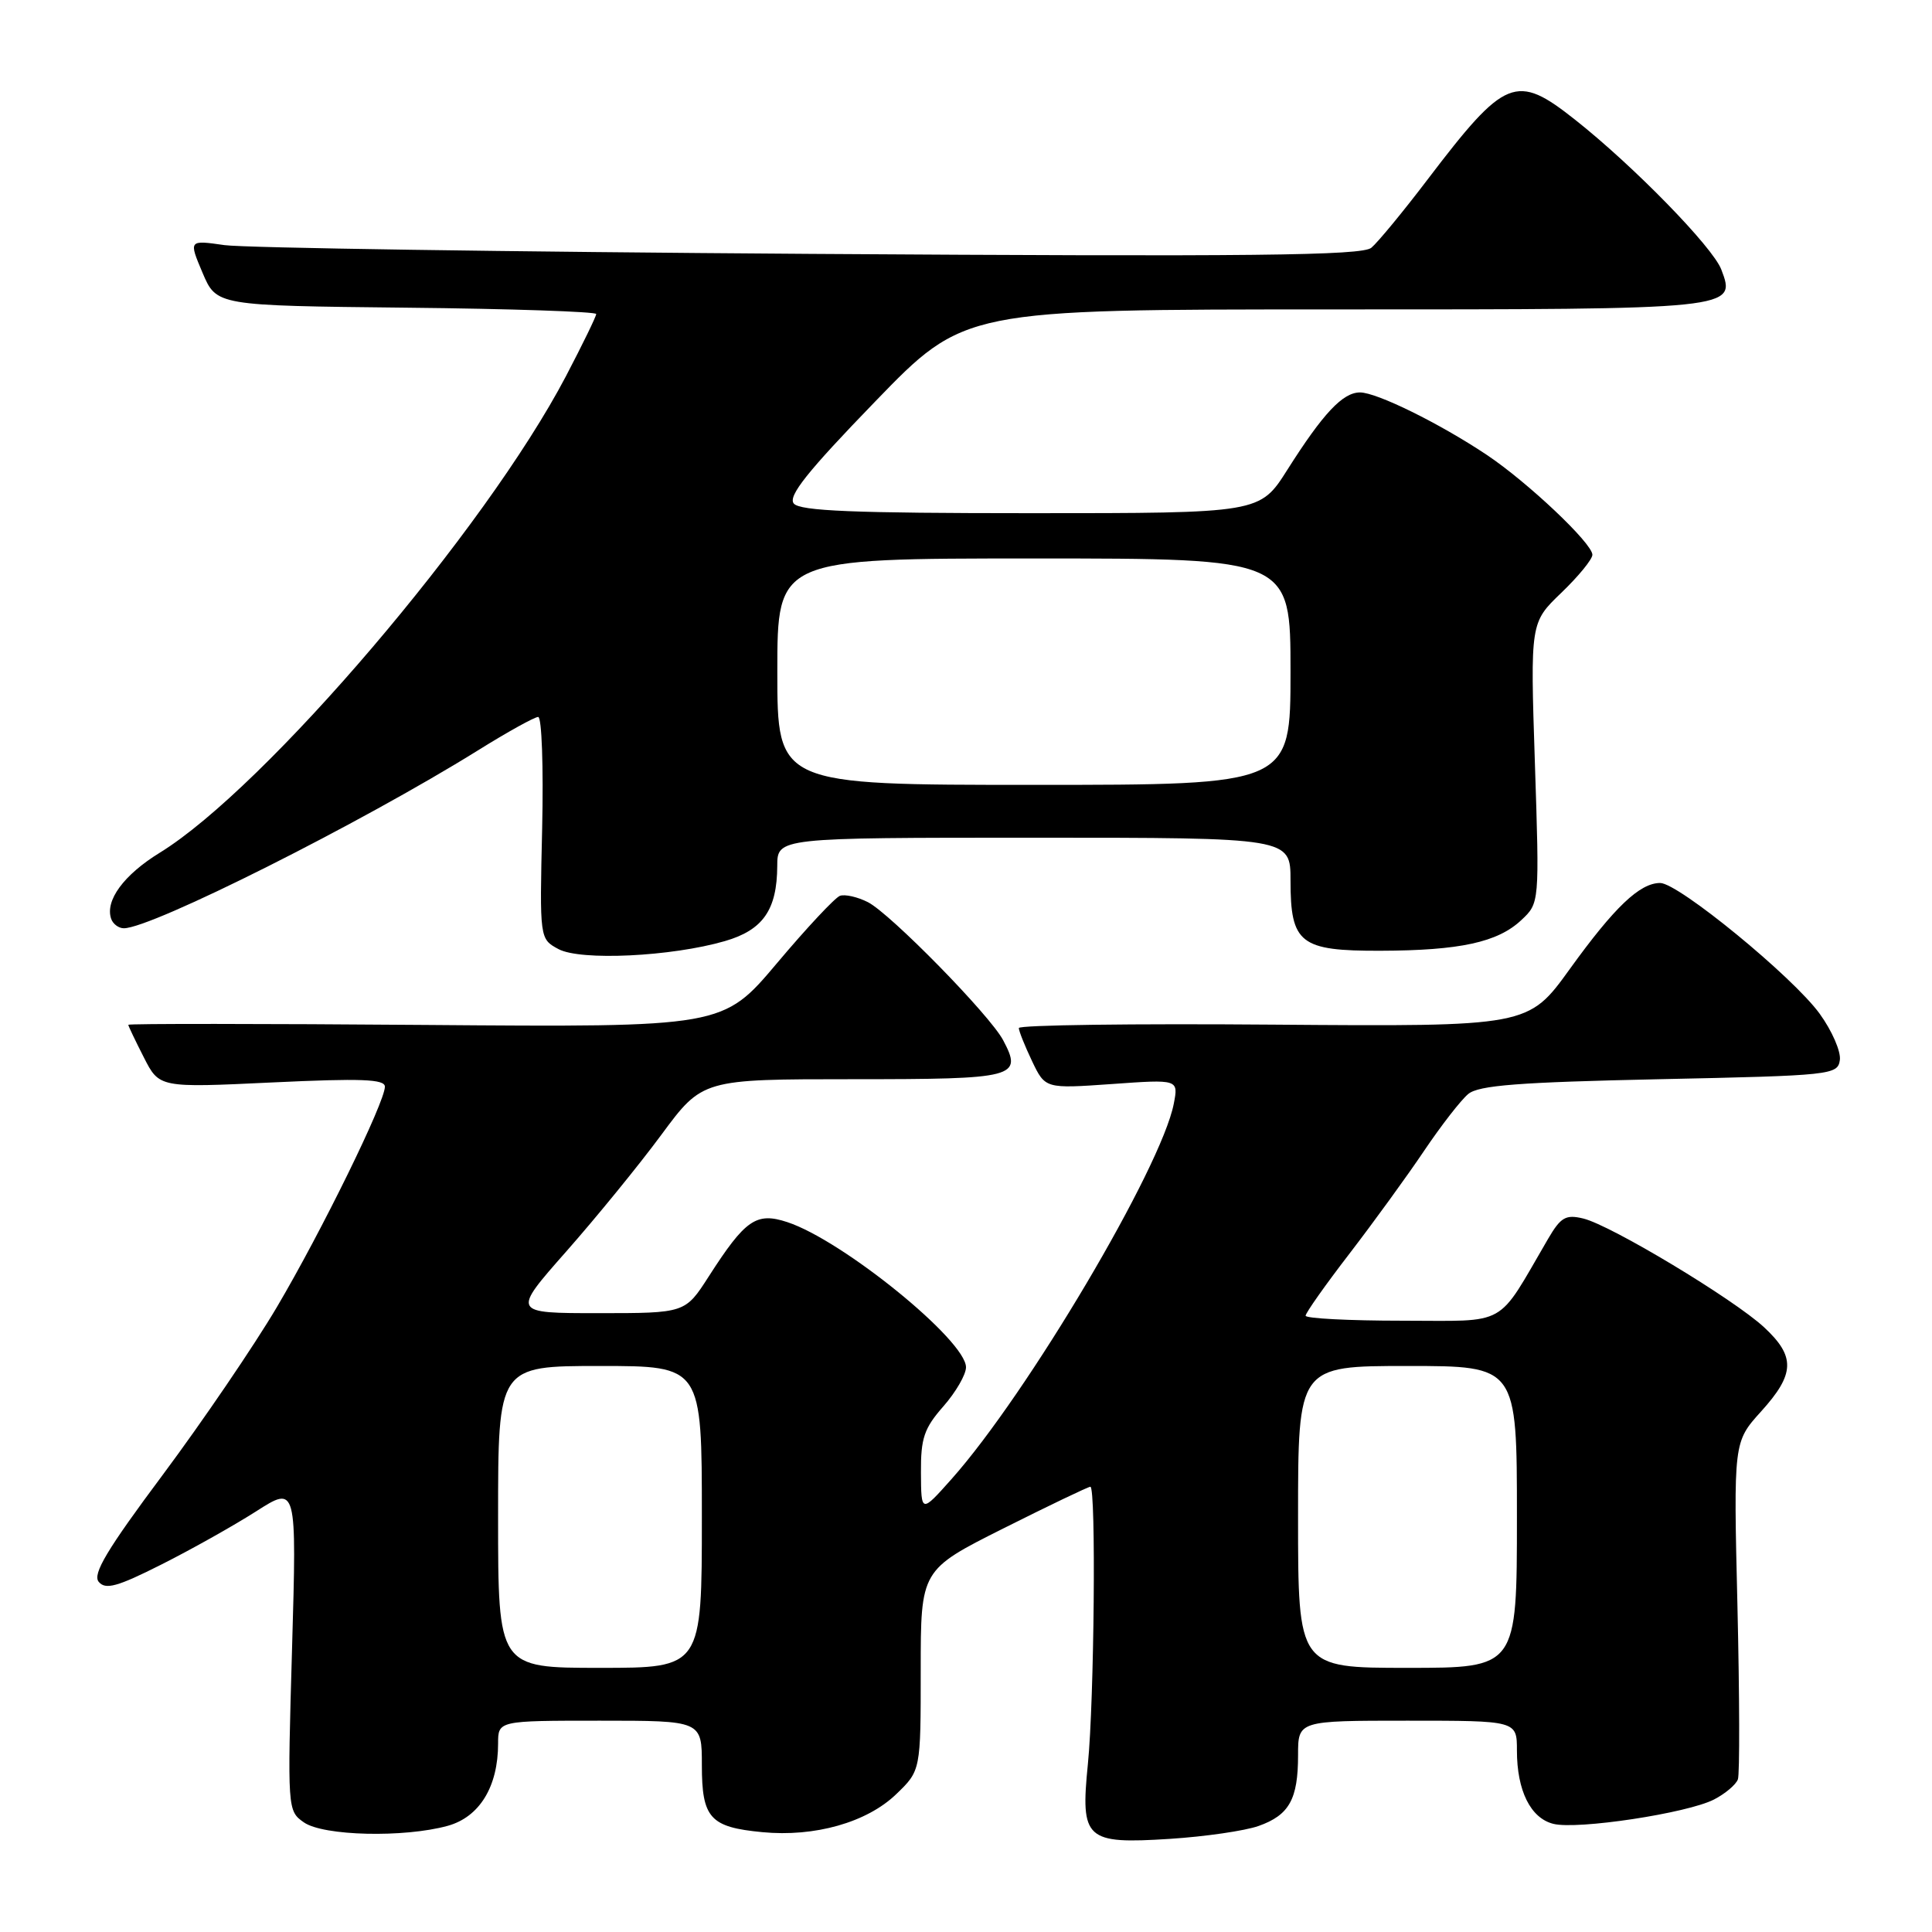 <?xml version="1.0" encoding="UTF-8" standalone="no"?>
<!DOCTYPE svg PUBLIC "-//W3C//DTD SVG 1.1//EN" "http://www.w3.org/Graphics/SVG/1.1/DTD/svg11.dtd" >
<svg xmlns="http://www.w3.org/2000/svg" xmlns:xlink="http://www.w3.org/1999/xlink" version="1.1" viewBox="0 0 256 256">
 <g >
 <path fill="currentColor"
d=" M 166.77 241.95 C 170.83 240.51 172.00 238.41 172.00 232.57 C 172.00 228.00 172.00 228.00 186.50 228.00 C 201.00 228.00 201.00 228.00 201.00 231.95 C 201.00 237.27 202.81 240.92 205.83 241.67 C 209.02 242.47 223.60 240.26 227.12 238.44 C 228.61 237.67 230.03 236.47 230.28 235.77 C 230.53 235.07 230.50 224.73 230.22 212.79 C 229.70 191.07 229.70 191.07 233.35 187.03 C 237.85 182.06 237.93 179.75 233.75 175.87 C 229.71 172.13 213.45 162.34 209.79 161.46 C 207.47 160.90 206.81 161.28 205.13 164.15 C 198.19 176.04 200.03 175.00 185.80 175.00 C 178.76 175.00 173.00 174.70 173.00 174.34 C 173.00 173.97 175.62 170.26 178.83 166.09 C 182.04 161.91 186.49 155.78 188.72 152.46 C 190.96 149.14 193.58 145.76 194.55 144.96 C 195.93 143.81 201.24 143.40 219.90 143.00 C 242.71 142.52 243.51 142.43 243.79 140.46 C 243.95 139.34 242.75 136.58 241.12 134.33 C 237.58 129.44 222.40 117.00 219.98 117.00 C 217.28 117.00 213.93 120.19 208.00 128.41 C 202.50 136.03 202.50 136.03 168.75 135.77 C 150.19 135.62 135.00 135.82 135.00 136.22 C 135.00 136.61 135.79 138.58 136.75 140.60 C 138.50 144.26 138.50 144.26 147.33 143.64 C 156.16 143.01 156.16 143.01 155.53 146.26 C 153.88 154.73 136.13 184.71 126.07 196.00 C 122.06 200.50 122.06 200.50 122.03 195.13 C 122.00 190.57 122.45 189.25 125.00 186.35 C 126.65 184.47 128.00 182.14 128.00 181.17 C 128.00 177.62 111.69 164.37 104.33 161.94 C 100.21 160.58 98.76 161.59 93.91 169.14 C 90.79 174.00 90.79 174.00 79.30 174.00 C 67.82 174.00 67.82 174.00 75.02 165.84 C 78.98 161.35 84.67 154.38 87.65 150.34 C 93.08 143.00 93.08 143.00 113.07 143.00 C 134.64 143.00 135.54 142.77 132.92 137.83 C 131.16 134.50 117.97 121.05 115.00 119.54 C 113.62 118.84 111.96 118.47 111.30 118.70 C 110.64 118.94 106.88 122.96 102.95 127.63 C 95.79 136.12 95.79 136.12 56.40 135.81 C 34.73 135.64 17.00 135.63 17.00 135.79 C 17.00 135.95 17.93 137.89 19.06 140.11 C 21.11 144.14 21.11 144.14 36.06 143.43 C 47.87 142.87 51.00 142.99 51.00 143.99 C 51.00 146.05 42.62 163.15 36.68 173.21 C 33.66 178.32 26.87 188.30 21.59 195.39 C 14.17 205.33 12.23 208.58 13.08 209.60 C 13.98 210.68 15.53 210.26 21.34 207.33 C 25.28 205.35 30.93 202.18 33.91 200.28 C 39.32 196.82 39.32 196.82 38.70 218.38 C 38.08 239.75 38.09 239.95 40.26 241.47 C 42.84 243.28 53.54 243.53 59.33 241.93 C 63.54 240.76 66.00 236.74 66.00 231.03 C 66.00 228.00 66.00 228.00 79.50 228.00 C 93.00 228.00 93.00 228.00 93.00 233.88 C 93.00 240.91 94.08 242.11 101.01 242.77 C 107.95 243.44 114.87 241.48 118.75 237.74 C 122.00 234.61 122.00 234.61 122.00 221.31 C 122.00 208.02 122.00 208.02 132.98 202.51 C 139.02 199.48 144.20 197.00 144.48 197.00 C 145.25 197.00 144.99 225.35 144.15 233.75 C 143.15 243.75 143.83 244.37 155.00 243.66 C 159.68 243.36 164.97 242.59 166.77 241.95 Z  M 96.05 124.70 C 101.10 123.24 102.96 120.56 102.99 114.75 C 103.00 111.00 103.00 111.00 137.00 111.00 C 171.00 111.00 171.00 111.00 171.00 116.67 C 171.00 125.02 172.26 126.01 182.90 125.98 C 193.45 125.95 198.46 124.86 201.59 121.91 C 203.99 119.66 203.99 119.66 203.38 101.08 C 202.77 82.50 202.77 82.50 206.88 78.55 C 209.15 76.37 211.00 74.11 211.00 73.51 C 211.00 72.00 202.43 63.90 197.00 60.27 C 190.75 56.10 182.43 52.00 180.21 52.00 C 177.92 52.00 175.32 54.77 170.58 62.25 C 166.94 68.00 166.94 68.00 136.59 68.00 C 113.16 68.00 106.00 67.71 105.18 66.72 C 104.38 65.75 106.98 62.48 115.95 53.22 C 127.77 41.00 127.77 41.00 176.70 41.00 C 230.10 41.00 230.09 41.00 228.08 35.71 C 226.95 32.74 216.45 21.98 208.69 15.85 C 200.89 9.68 199.46 10.26 189.18 23.76 C 185.93 28.04 182.56 32.12 181.71 32.83 C 180.46 33.87 165.90 34.02 107.33 33.64 C 67.27 33.37 32.36 32.85 29.75 32.48 C 25.00 31.80 25.00 31.80 26.84 36.15 C 28.69 40.50 28.69 40.50 53.85 40.77 C 67.68 40.91 79.00 41.30 79.00 41.61 C 79.00 41.93 77.19 45.64 74.99 49.85 C 64.35 70.13 35.15 104.39 21.17 112.99 C 16.39 115.93 13.90 119.33 14.73 121.75 C 14.97 122.44 15.73 123.00 16.41 123.00 C 20.10 123.00 47.87 109.05 63.33 99.43 C 67.24 96.99 70.84 95.00 71.31 95.00 C 71.79 95.00 72.02 101.62 71.84 109.70 C 71.50 124.41 71.50 124.41 74.00 125.76 C 76.92 127.33 88.95 126.76 96.05 124.70 Z  M 66.00 201.00 C 66.00 181.00 66.00 181.00 79.50 181.00 C 93.00 181.00 93.00 181.00 93.00 201.00 C 93.00 221.00 93.00 221.00 79.50 221.00 C 66.00 221.00 66.00 221.00 66.00 201.00 Z  M 172.00 201.00 C 172.00 181.00 172.00 181.00 186.50 181.00 C 201.00 181.00 201.00 181.00 201.00 201.00 C 201.00 221.00 201.00 221.00 186.50 221.00 C 172.00 221.00 172.00 221.00 172.00 201.00 Z  M 103.00 89.00 C 103.00 74.00 103.00 74.00 137.00 74.00 C 171.00 74.00 171.00 74.00 171.00 89.00 C 171.00 104.00 171.00 104.00 137.00 104.00 C 103.00 104.00 103.00 104.00 103.00 89.00 Z "/>
</g>
</svg>